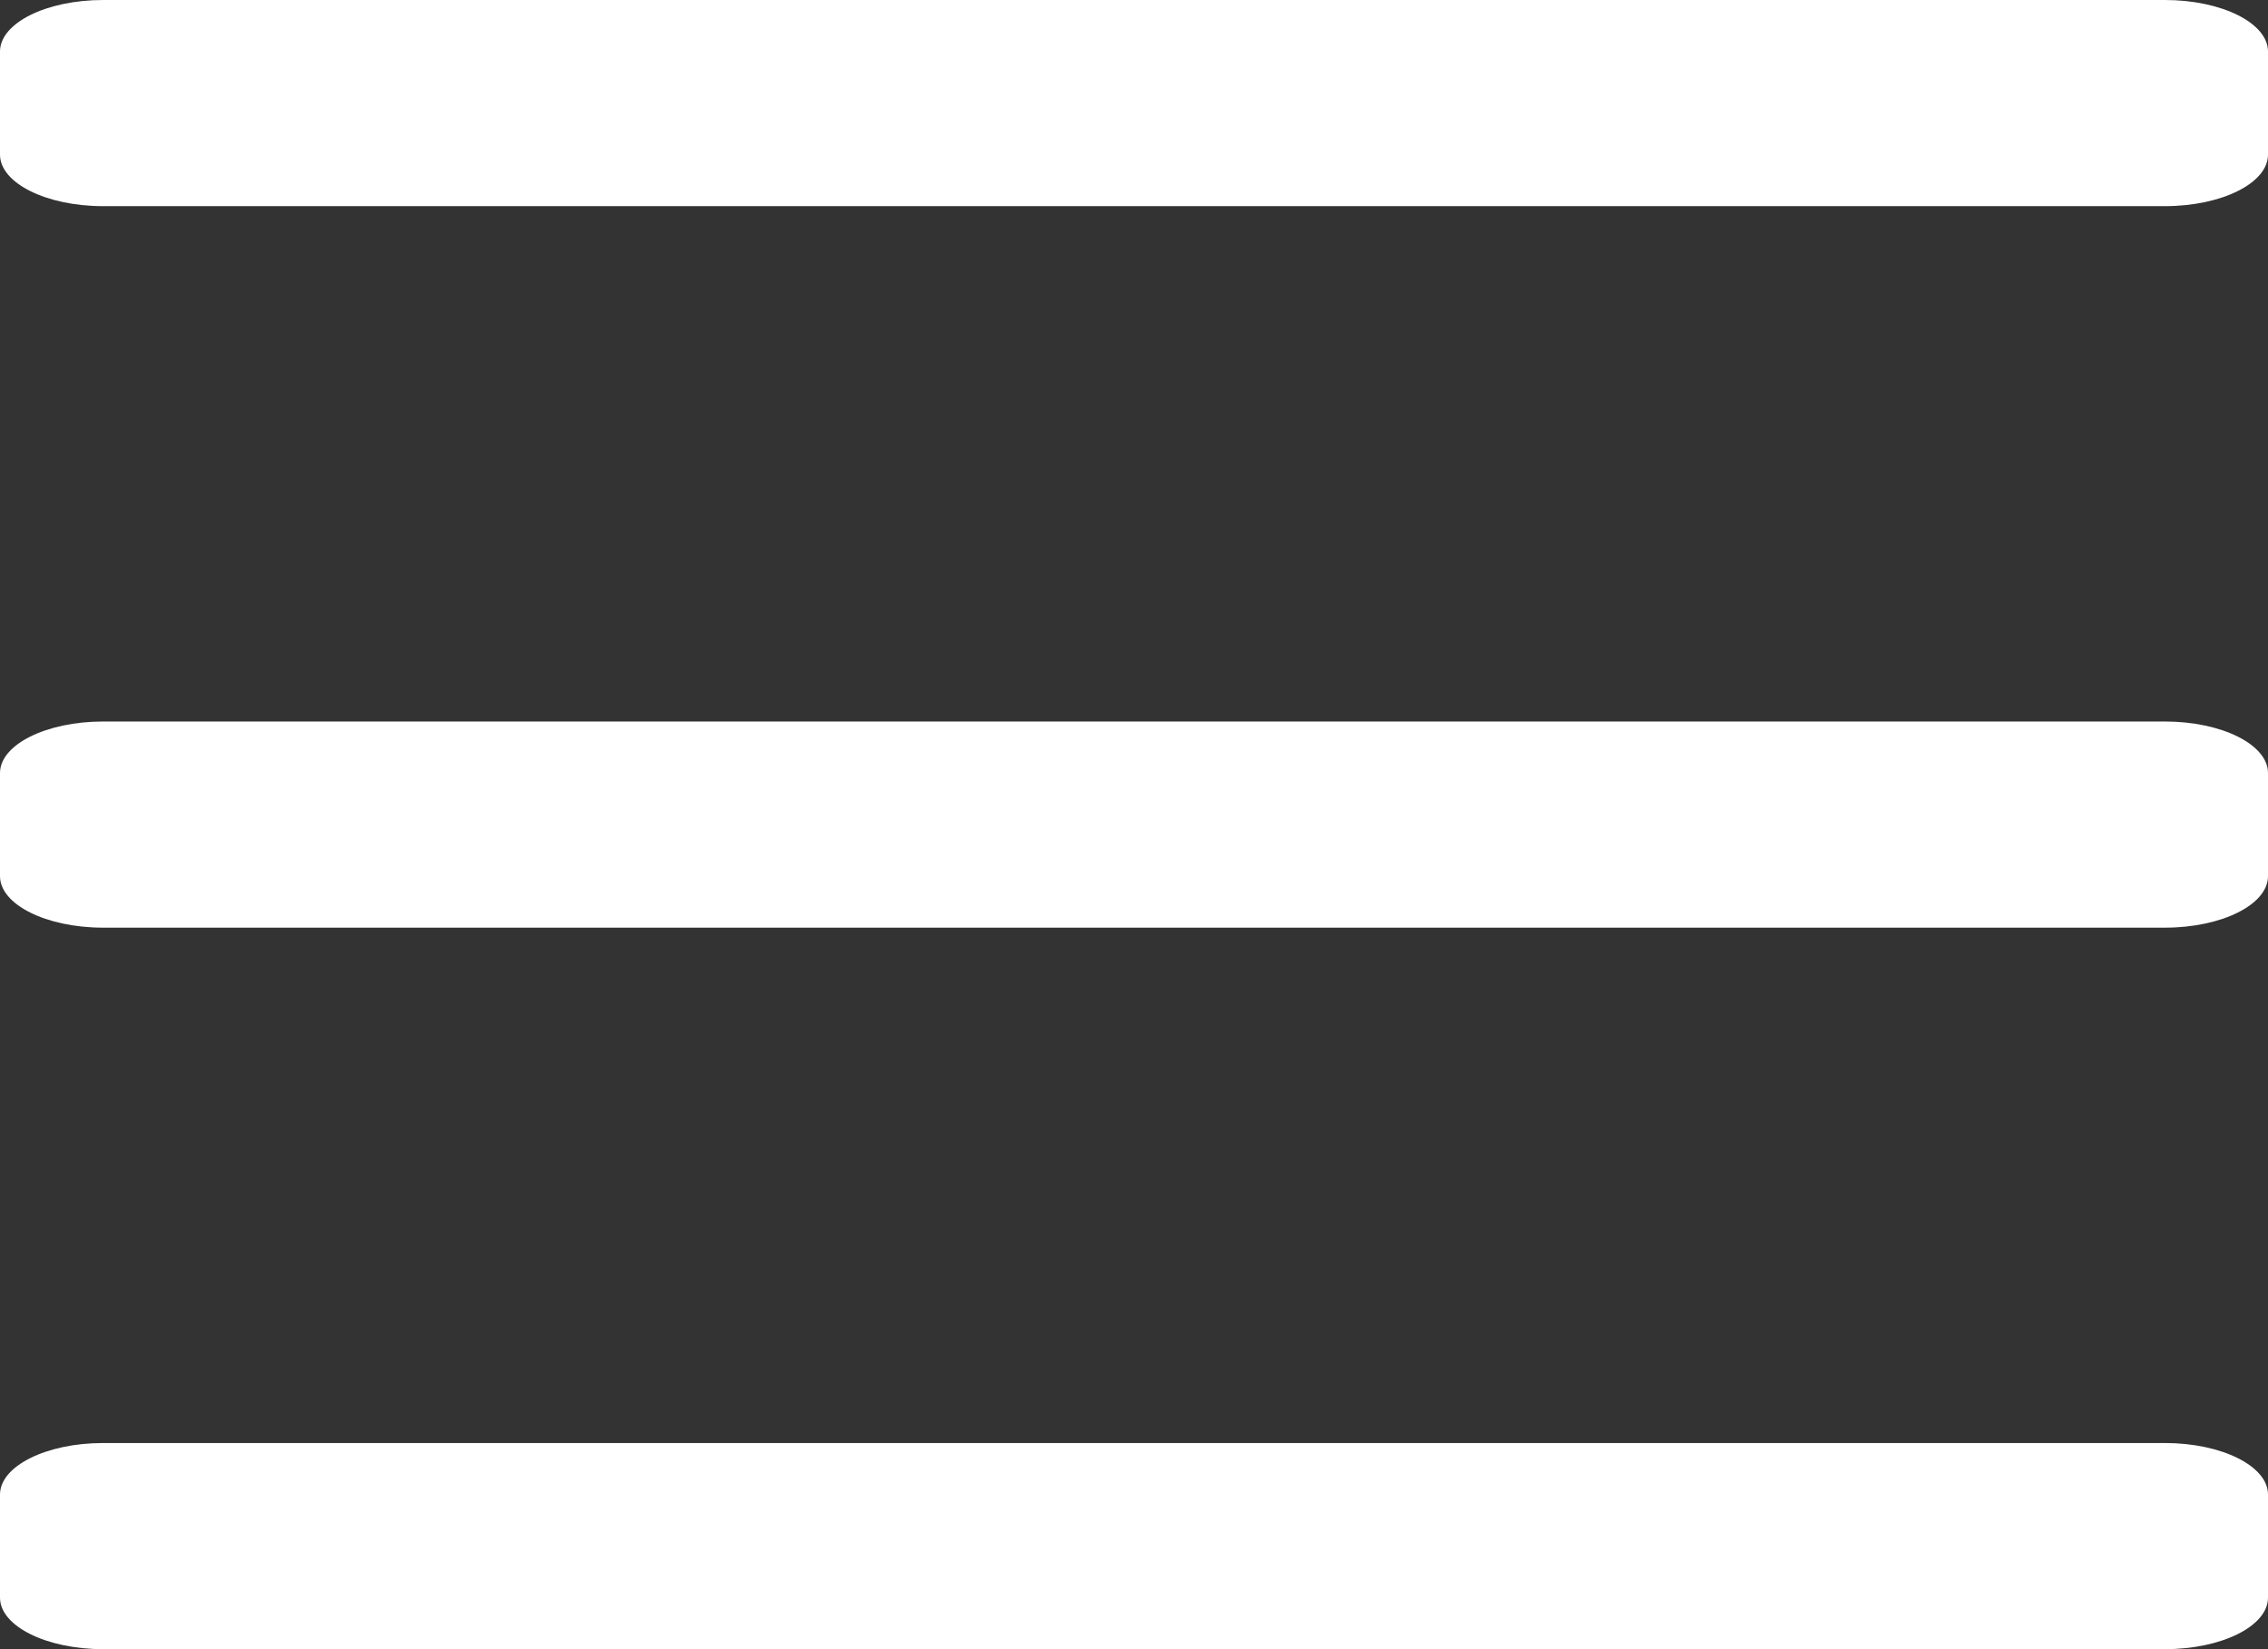 <svg width="22" height="16" viewBox="0 0 22 16" fill="none" xmlns="http://www.w3.org/2000/svg">
<rect x="0" y="0" width="22" height="16" fill="#333333" stroke="none"/>
<path d="M0 0.5C0 0.224 0.448 0 1 0H21C21.552 0 22 0.224 22 0.5V1.5C22 1.776 21.552 2 21 2H1C0.448 2 0 1.776 0 1.5V0.5Z" fill="white"/>
<path d="M0 7.5C0 7.224 0.448 7 1 7H21C21.552 7 22 7.224 22 7.5V8.5C22 8.776 21.552 9 21 9H1C0.448 9 0 8.776 0 8.5V7.5Z" fill="white"/>
<path d="M0 14.5C0 14.224 0.448 14 1 14H21C21.552 14 22 14.224 22 14.5V15.5C22 15.776 21.552 16 21 16H1C0.448 16 0 15.776 0 15.5V14.5Z" fill="white"/>
</svg>
